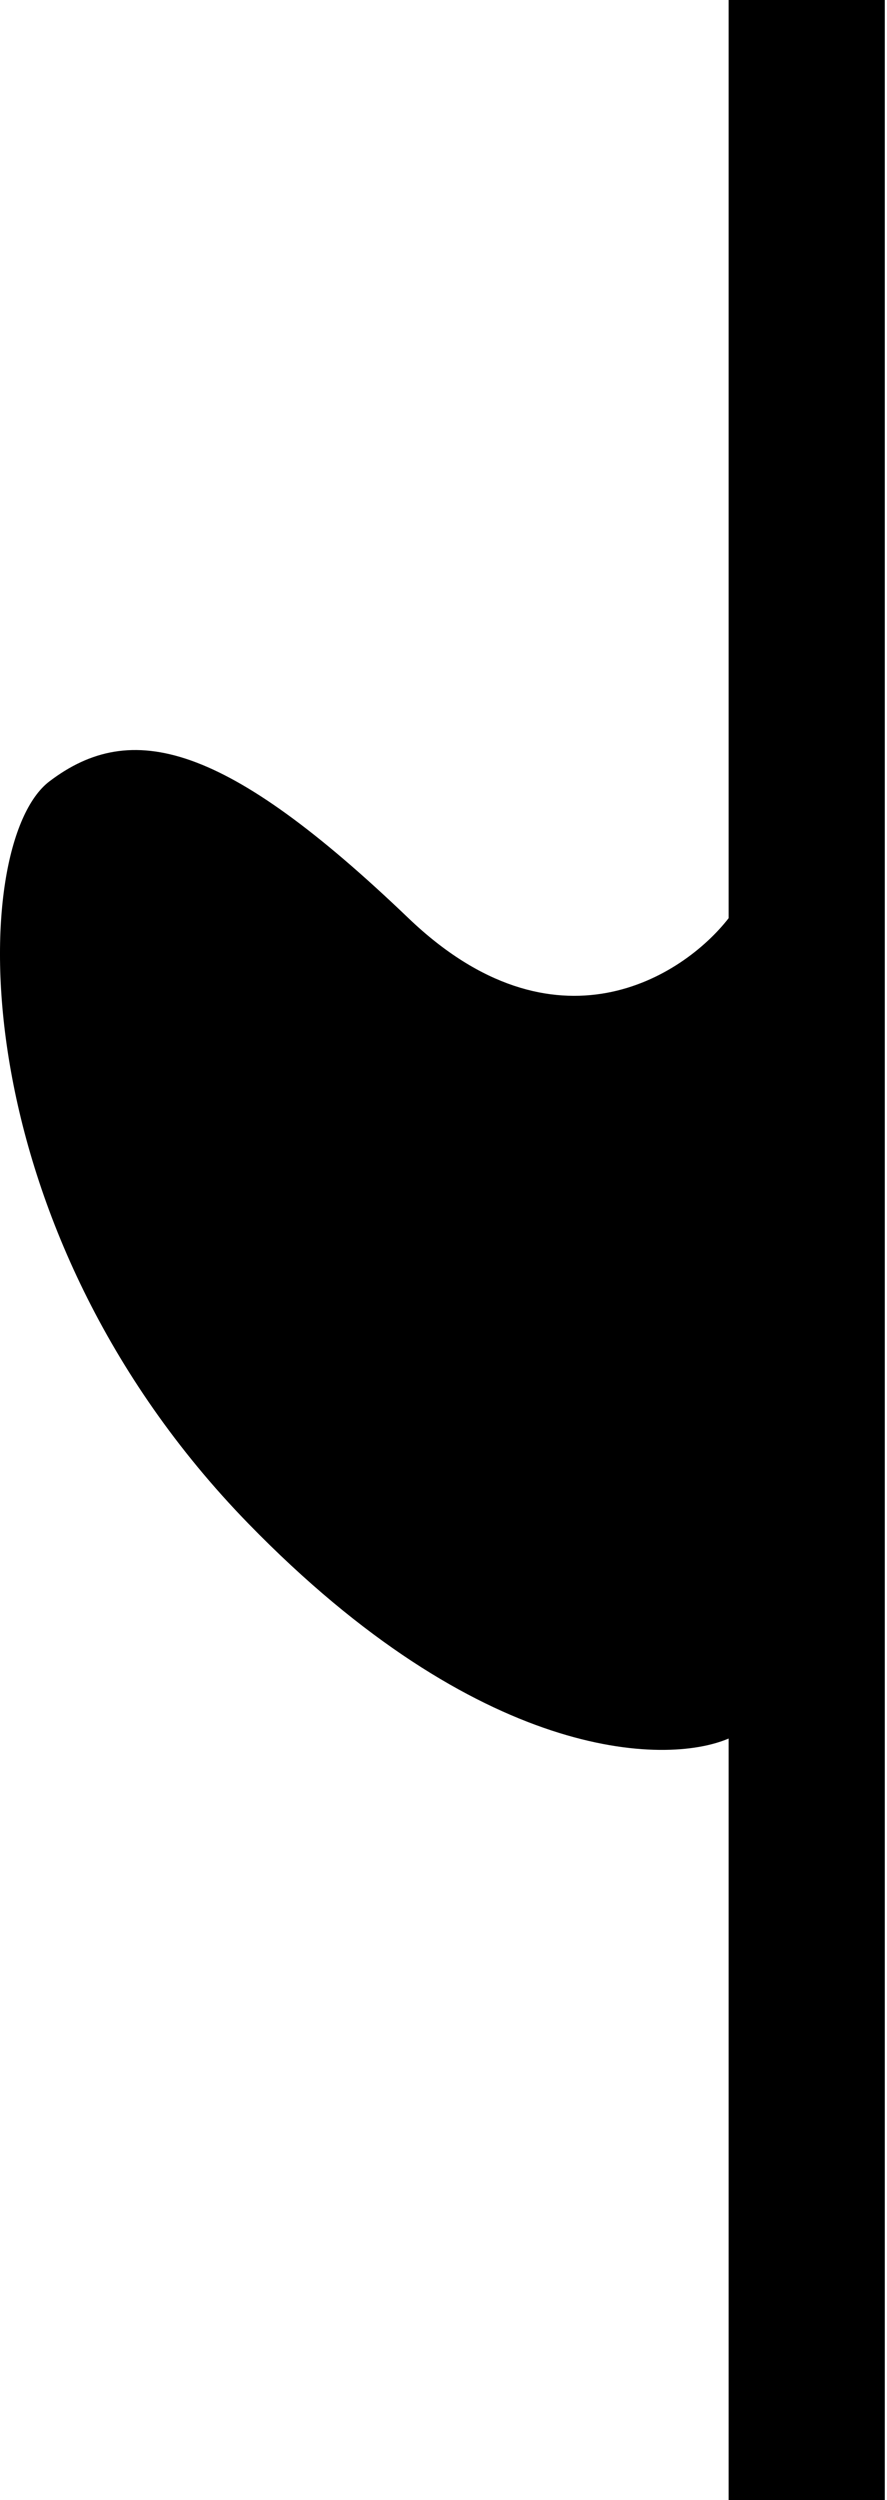 <svg width="71" height="200" viewBox="0 0 71 200" fill="none" xmlns="http://www.w3.org/2000/svg">
<path fill-rule="evenodd" clip-rule="evenodd" d="M70.823 0H58.323L58.323 73.452C54.677 78.139 44.448 84.702 32.698 73.452C18.011 59.389 10.511 57.514 3.948 62.514C-2.615 67.514 -3.24 98.139 19.886 121.889C38.386 140.889 53.219 141.264 58.323 139.077L58.323 200H70.823V0Z" fill="black"/>
</svg>
